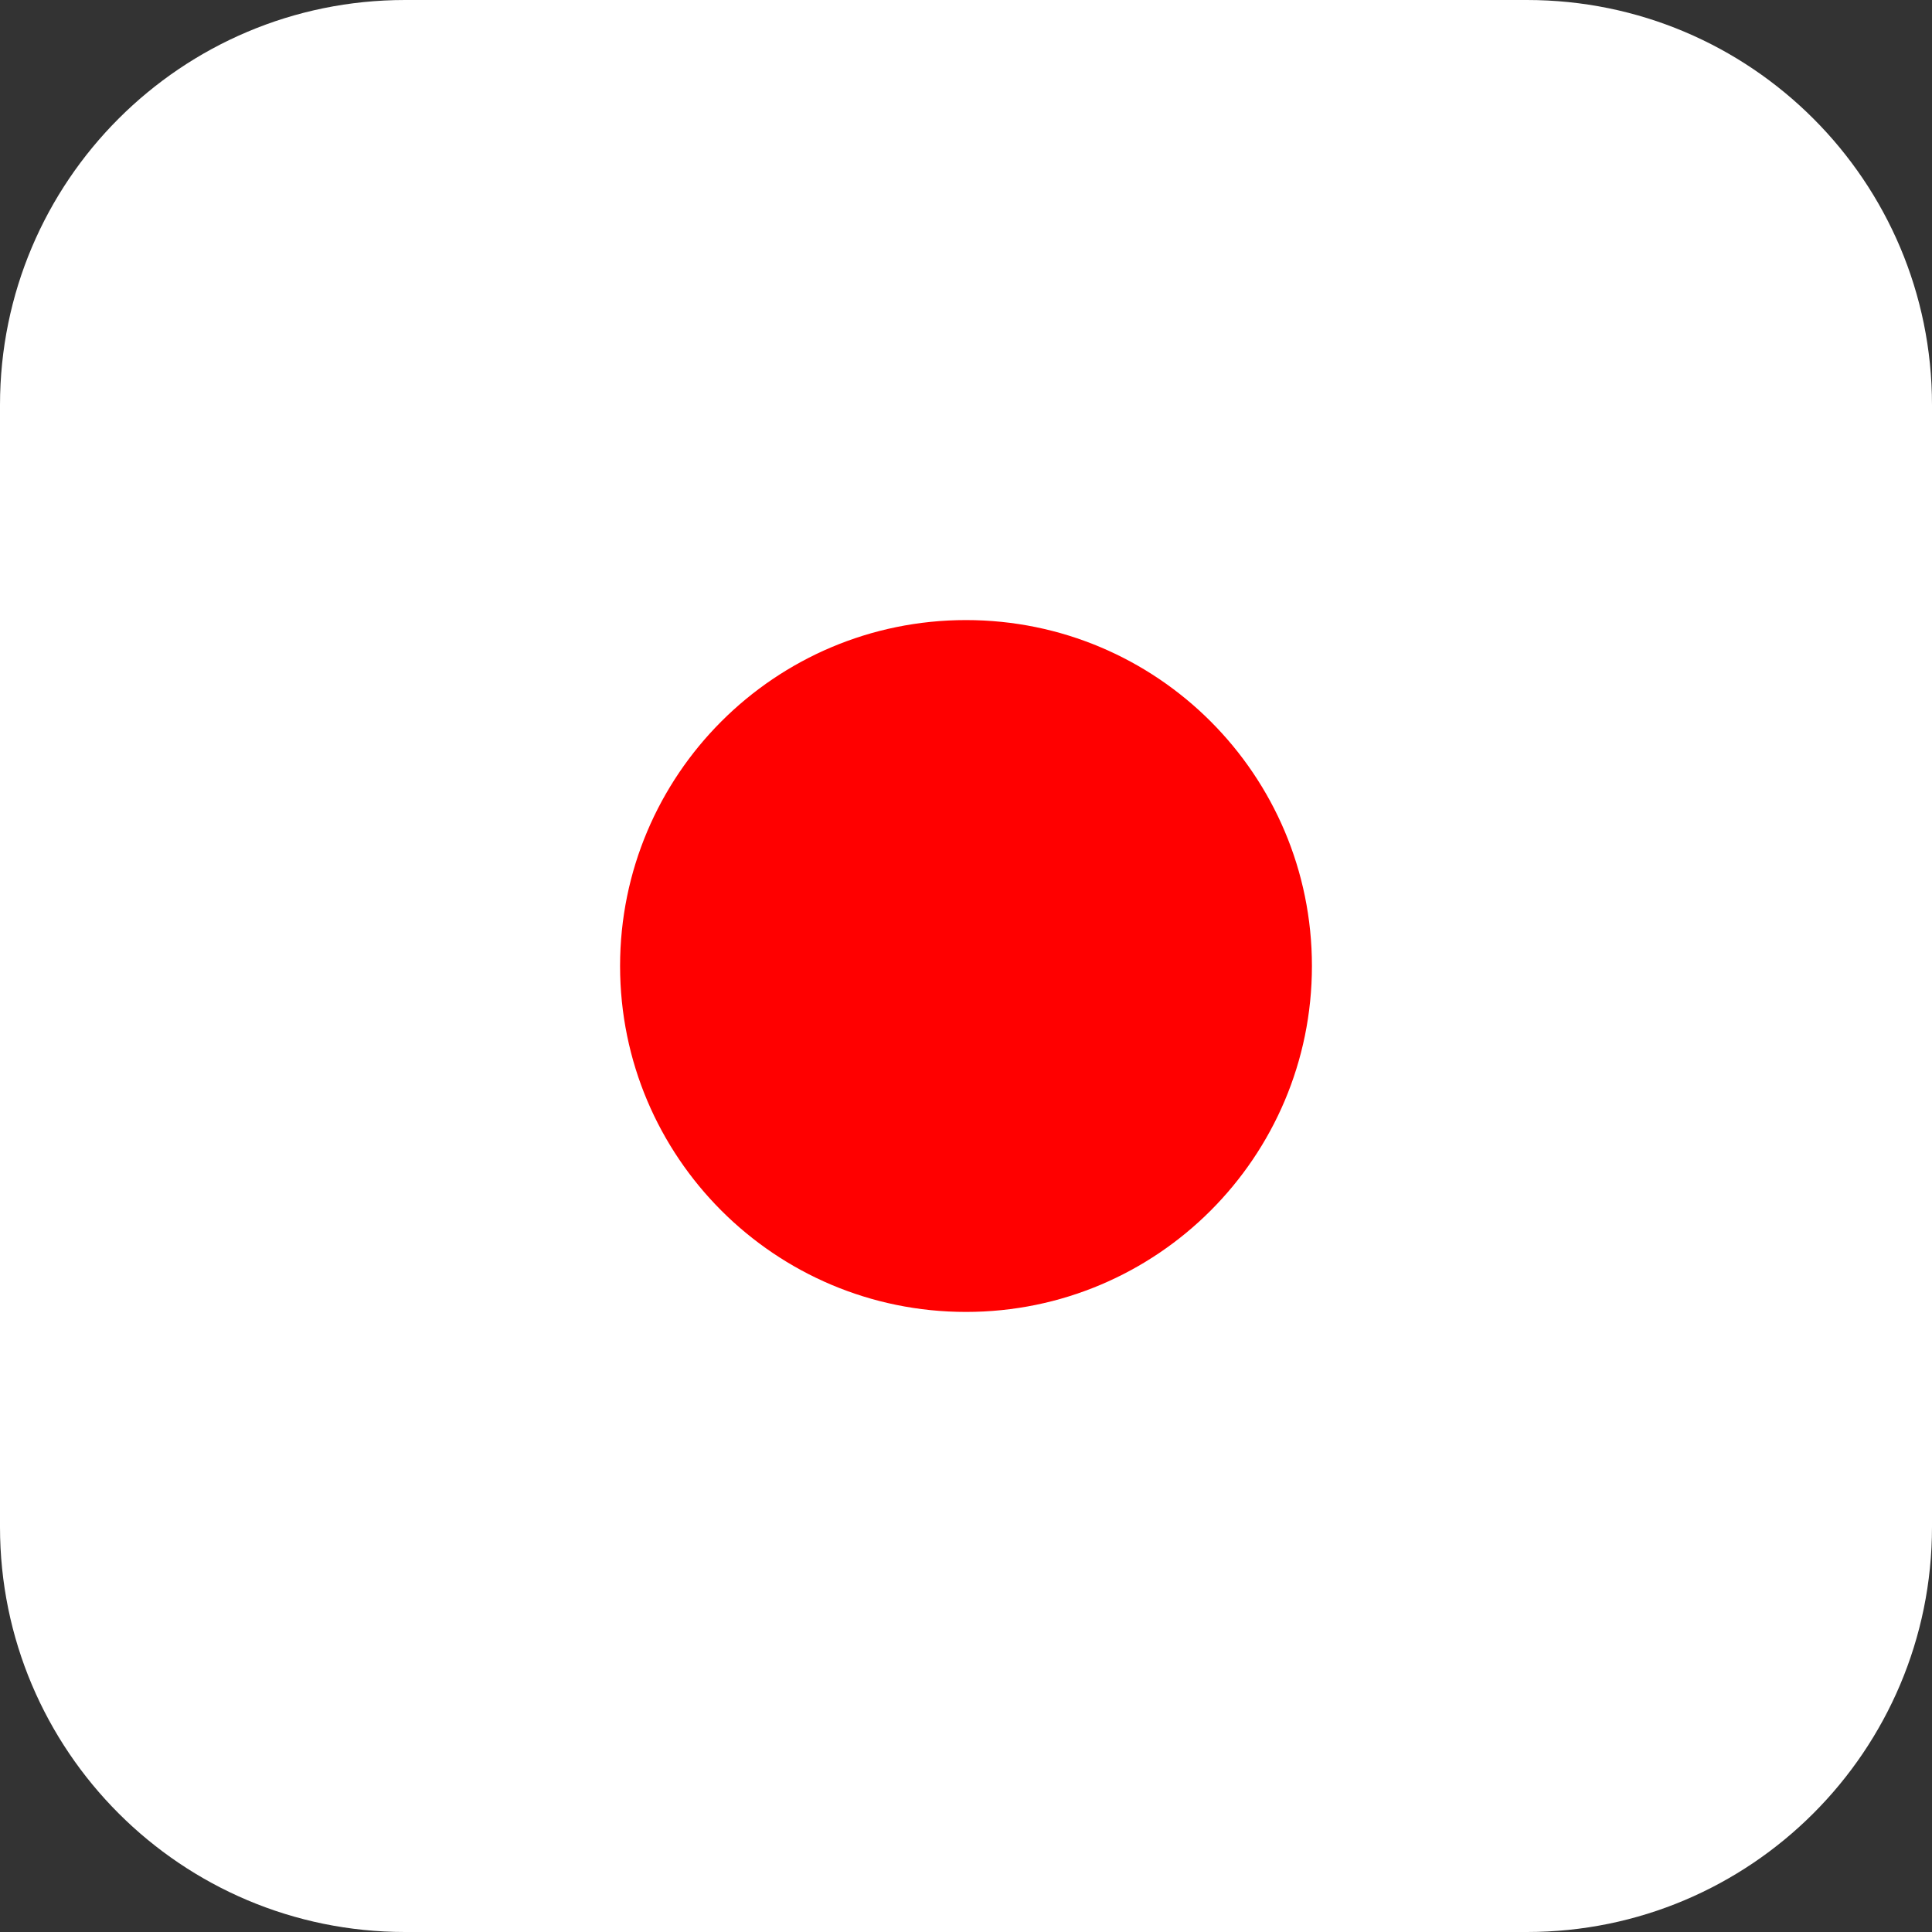 <?xml version="1.0" encoding="utf-8"?>
<!-- Generator: Adobe Illustrator 26.0.3, SVG Export Plug-In . SVG Version: 6.00 Build 0)  -->
<svg version="1.1" id="Слой_1" xmlns="http://www.w3.org/2000/svg" xmlns:xlink="http://www.w3.org/1999/xlink" x="0px" y="0px"
	 viewBox="0 0 2000 2000" style="enable-background:new 0 0 2000 2000;" xml:space="preserve">
<rect x="0" y="0" width="2000" height="2000" fill="#333333" stroke="none"/>
<style type="text/css">
	.st0{fill:#FFFFFF;}
	.st1{fill:#FF0000;}
</style>
<path class="st0" d="M1580.7,2000H419.3C187.7,2000,0,1812.3,0,1580.7V419.3C0,187.7,187.7,0,419.3,0h1161.4
	C1812.3,0,2000,187.7,2000,419.3v1161.4C2000,1812.3,1812.3,2000,1580.7,2000z"/>
<path class="st1" d="M1000,1358.1L1000,1358.1c-197.8,0-358.1-160.3-358.1-358.1v0c0-197.8,160.3-358.1,358.1-358.1h0
	c197.8,0,358.1,160.3,358.1,358.1v0C1358.1,1197.8,1197.8,1358.1,1000,1358.1z"/>
</svg>
